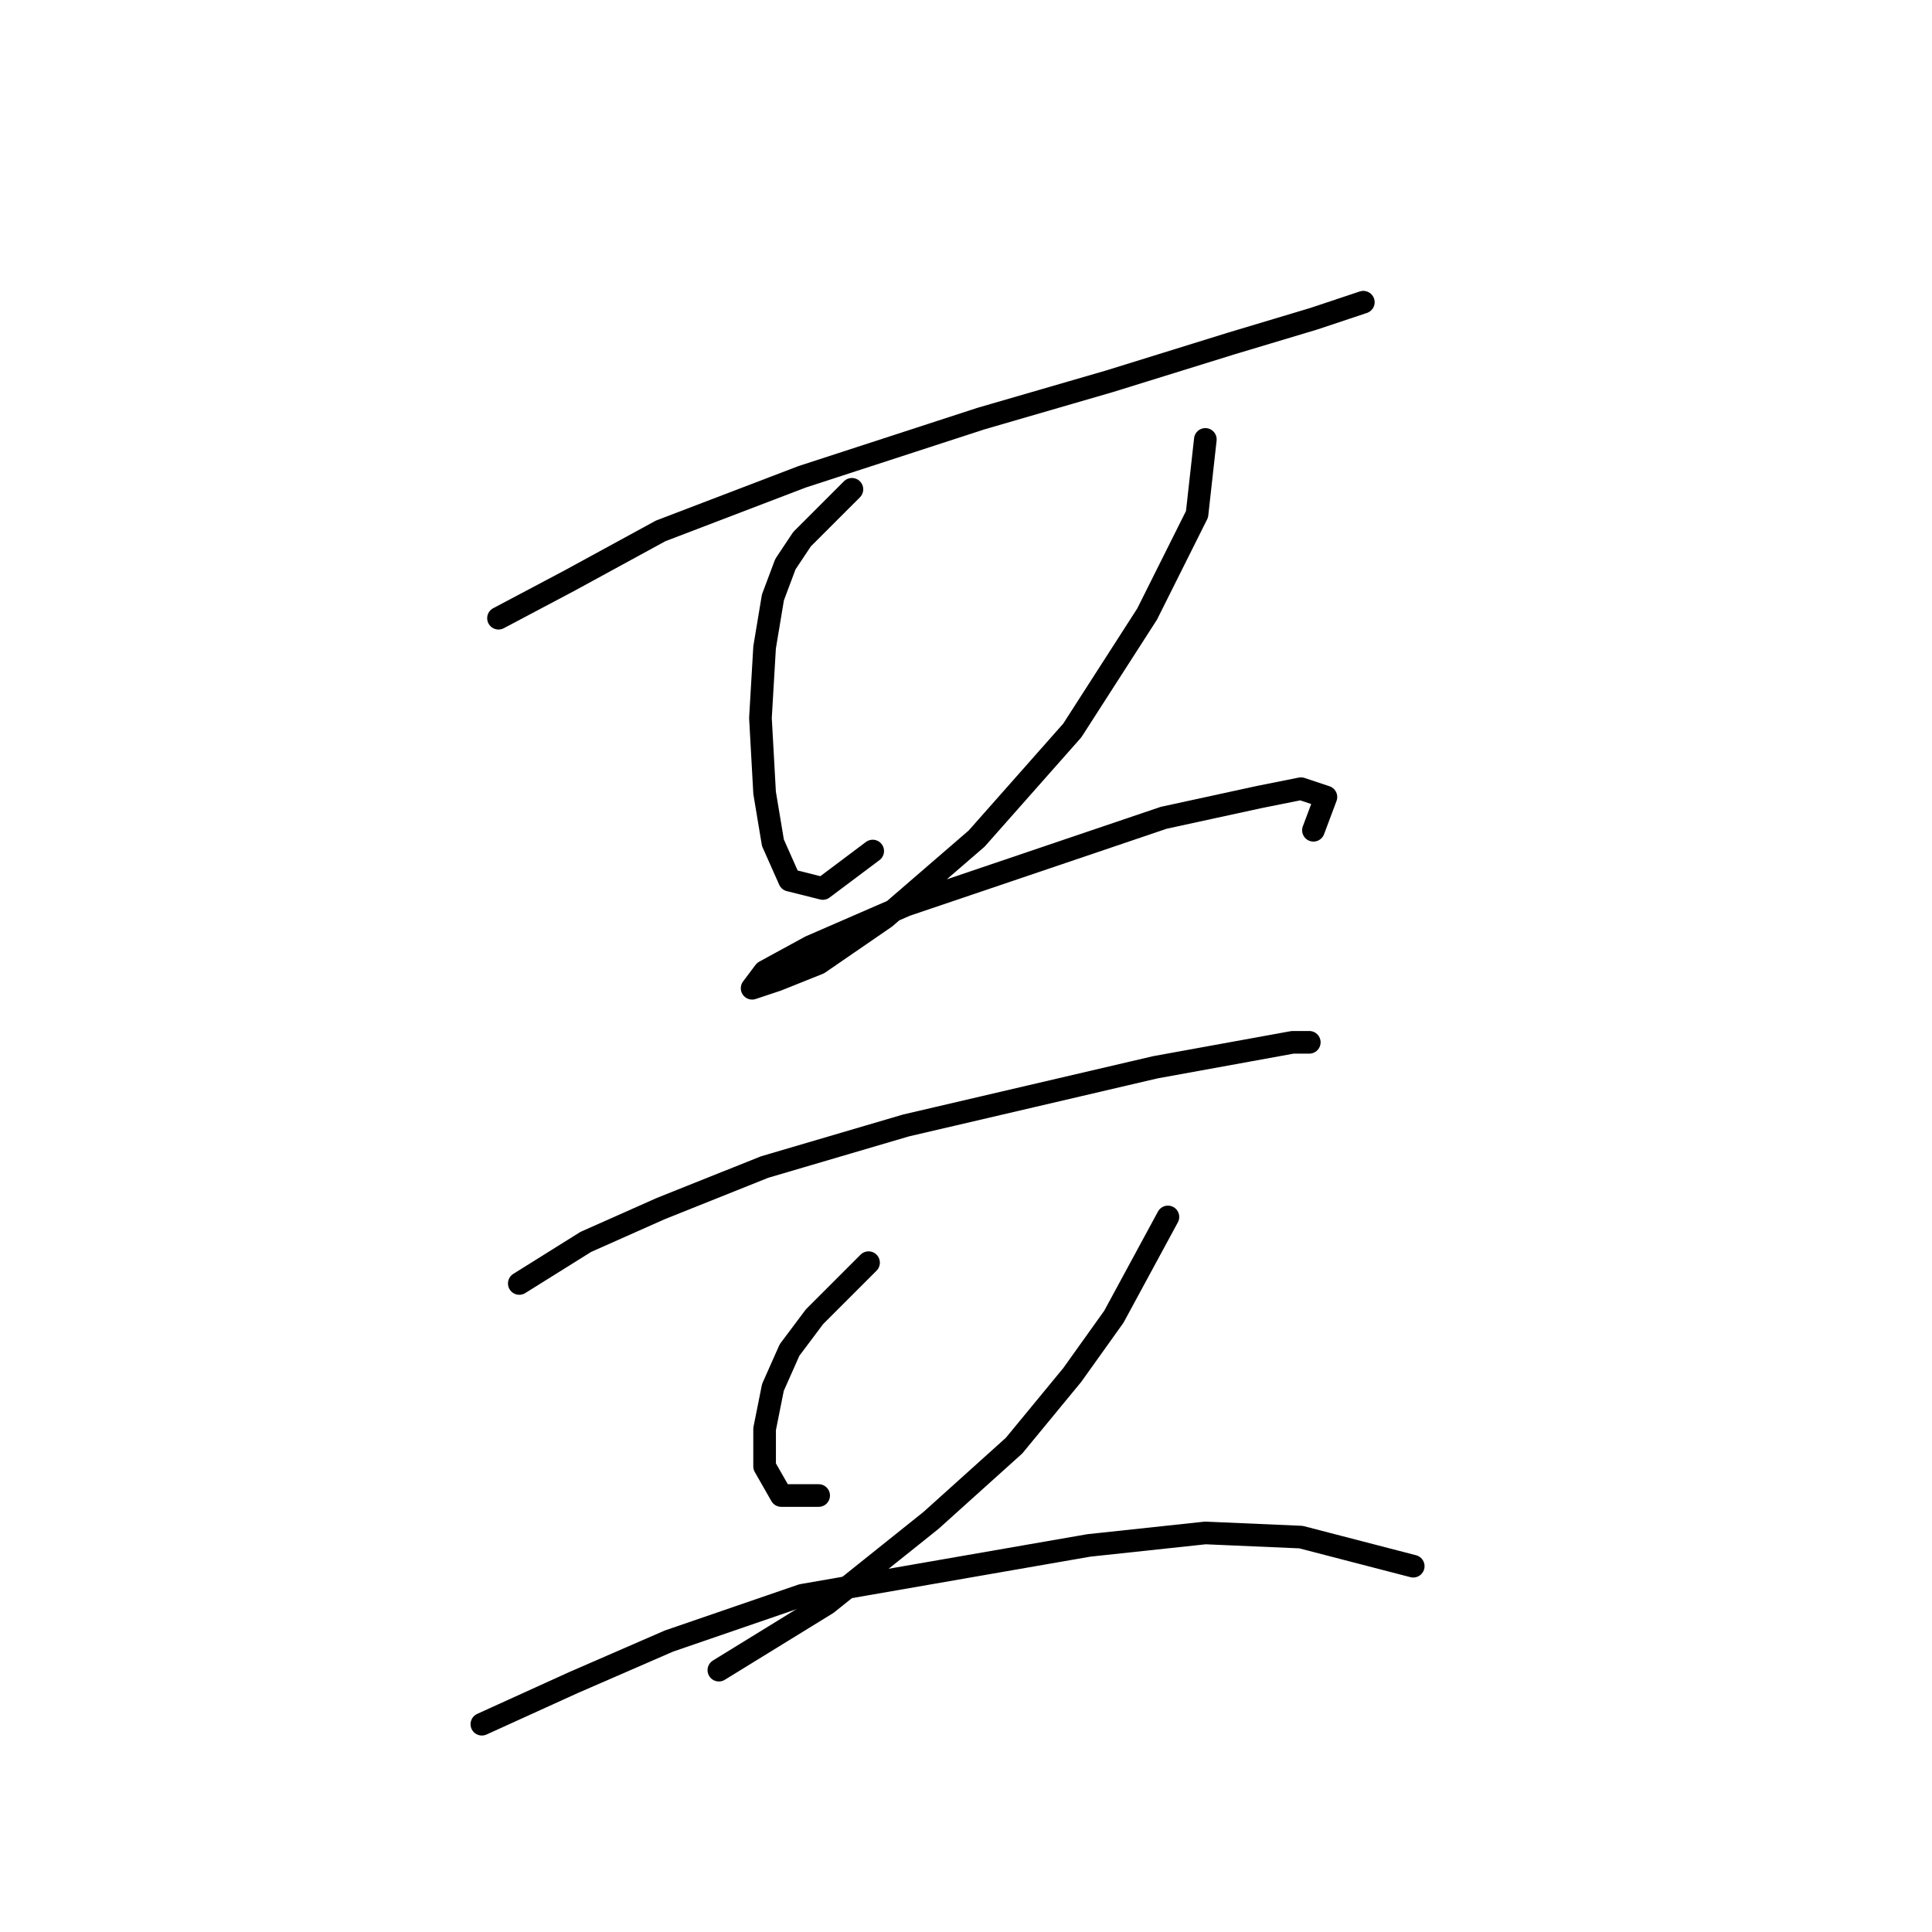 <?xml version="1.0" standalone="no"?>
    <svg width="256" height="256" xmlns="http://www.w3.org/2000/svg" version="1.1">
    <polyline stroke="black" stroke-width="3" stroke-linecap="round" fill="transparent" stroke-linejoin="round" points="66.054 81.916 75.42 76.957 87.54 70.346 106.272 63.184 129.963 55.471 147.042 50.512 163.019 45.554 174.038 42.248 180.649 40.044 180.649 40.044 " />
        <polyline stroke="black" stroke-width="3" stroke-linecap="round" fill="transparent" stroke-linejoin="round" points="112.884 64.837 106.272 71.448 104.069 74.754 102.416 79.161 101.314 85.772 100.763 95.138 101.314 105.055 102.416 111.667 104.62 116.625 109.027 117.727 115.638 112.768 115.638 112.768 " />
        <polyline stroke="black" stroke-width="3" stroke-linecap="round" fill="transparent" stroke-linejoin="round" points="159.714 58.225 158.612 68.142 152 81.365 142.083 96.791 129.412 111.116 117.291 121.583 108.476 127.644 102.967 129.848 99.661 130.949 99.661 130.949 101.314 128.746 107.374 125.44 120.046 119.931 154.204 108.361 166.876 105.606 172.385 104.504 175.691 105.606 174.038 110.014 174.038 110.014 " />
        <polyline stroke="black" stroke-width="3" stroke-linecap="round" fill="transparent" stroke-linejoin="round" points="68.809 170.066 77.624 164.557 87.54 160.149 101.314 154.64 120.046 149.13 136.574 145.274 153.102 141.417 165.223 139.214 171.283 138.112 173.487 138.112 173.487 138.112 " />
        <polyline stroke="black" stroke-width="3" stroke-linecap="round" fill="transparent" stroke-linejoin="round" points="115.087 167.311 107.925 174.474 104.62 178.881 102.416 183.84 101.314 189.349 101.314 194.307 103.518 198.164 108.476 198.164 108.476 198.164 " />
        <polyline stroke="black" stroke-width="3" stroke-linecap="round" fill="transparent" stroke-linejoin="round" points="154.755 161.251 147.593 174.474 142.083 182.187 134.37 191.553 123.352 201.47 109.578 212.488 95.254 221.304 95.254 221.304 " />
        <polyline stroke="black" stroke-width="3" stroke-linecap="round" fill="transparent" stroke-linejoin="round" points="63.85 228.466 75.971 222.956 88.642 217.447 106.272 211.387 144.287 204.775 159.714 203.123 172.385 203.673 187.26 207.53 187.26 207.53 " />
        </svg>